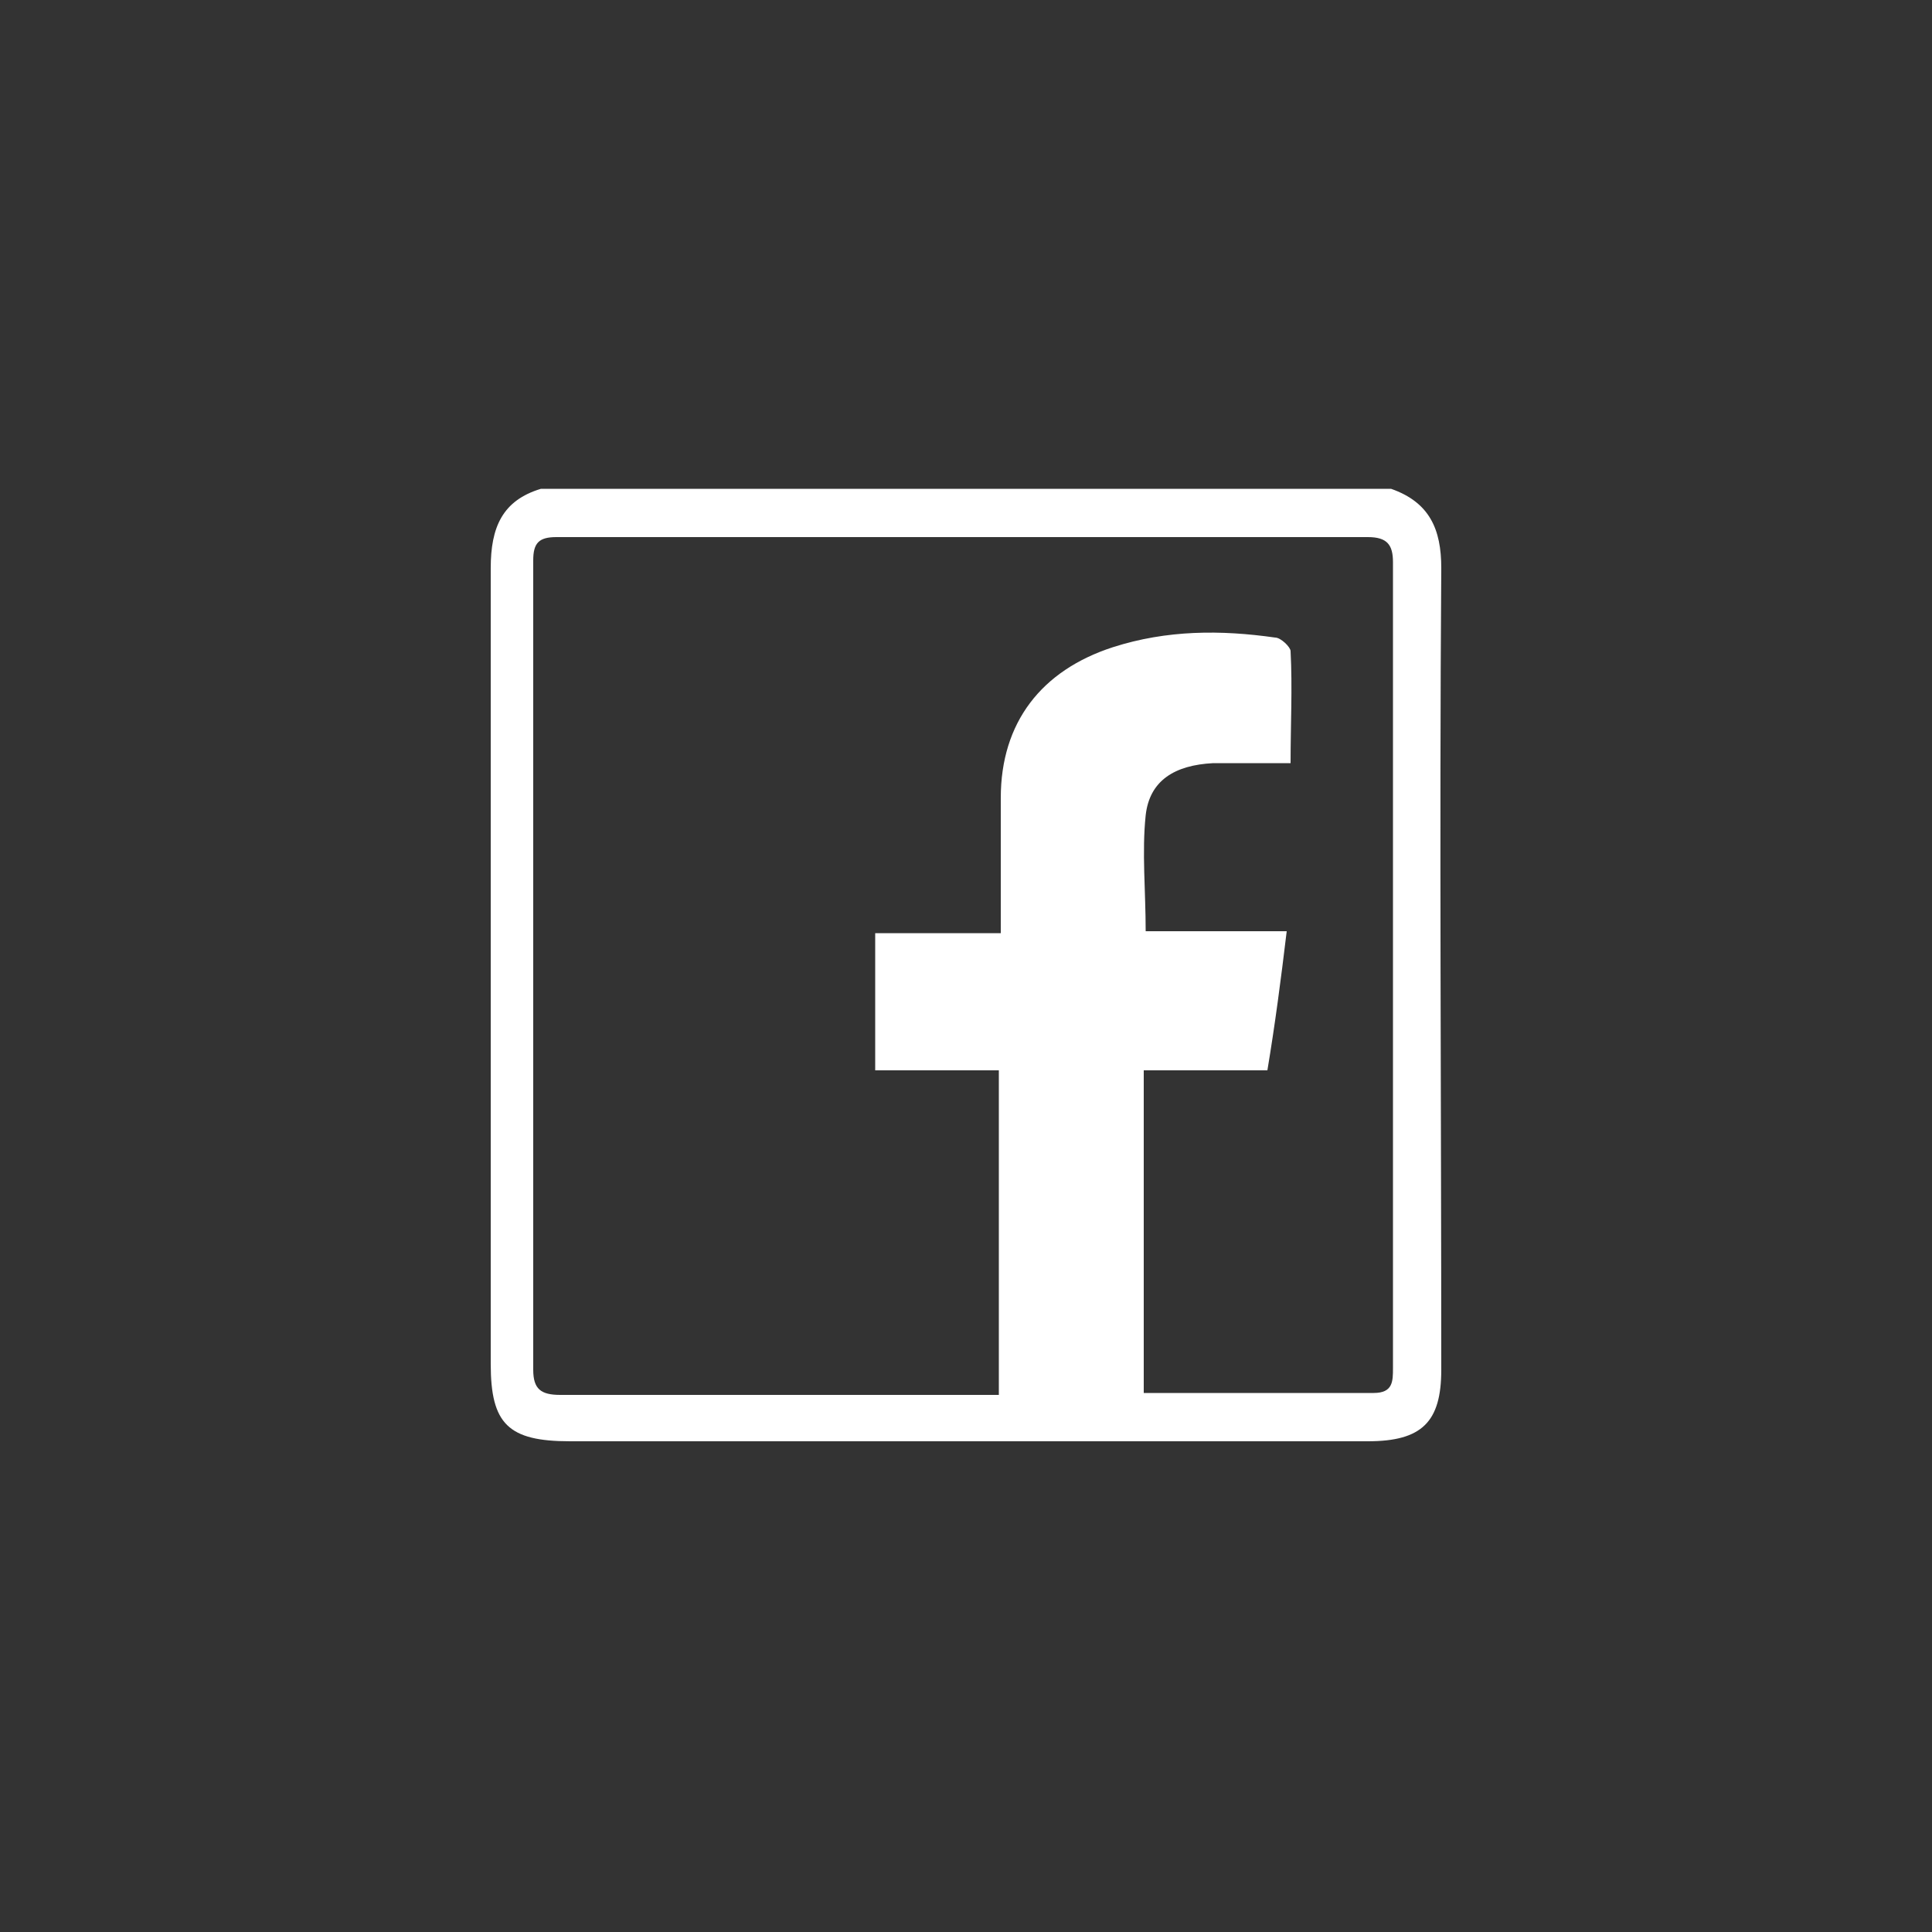 <?xml version="1.0" encoding="utf-8"?>
<!-- Generator: Adobe Illustrator 22.0.1, SVG Export Plug-In . SVG Version: 6.00 Build 0)  -->
<svg version="1.1" id="Layer_1" xmlns="http://www.w3.org/2000/svg" xmlns:xlink="http://www.w3.org/1999/xlink" x="0px" y="0px"
	 viewBox="0 0 100 100" style="enable-background:new 0 0 100 100;" xml:space="preserve">
<rect x="0" y="0" width="100" height="100" fill="#333333" stroke="none"/>
<style type="text/css">
	.st0{fill:#FFFFFF;}
</style>
<path class="st0" d="M72,25.3c2,0.7,2.6,2.1,2.6,4.1c-0.1,13.8,0,27.6,0,41.5c0,2.7-1,3.7-3.8,3.7c-13.8,0-27.5,0-41.3,0
	c-3.2,0-4.1-0.9-4.1-4c0-13.7,0-27.5,0-41.2c0-2.1,0.6-3.5,2.6-4.1C42.7,25.3,57.3,25.3,72,25.3z M51.7,72.2c0-5.7,0-11.2,0-16.8
	c-2.2,0-4.3,0-6.4,0c0-2.4,0-4.7,0-7.1c2.2,0,4.3,0,6.5,0c0-2.4,0-4.7,0-7c0-3.9,2.1-6.6,5.8-7.8c2.8-0.9,5.6-0.9,8.4-0.5
	c0.3,0,0.8,0.5,0.8,0.7c0.1,1.9,0,3.8,0,5.8c-1.5,0-2.7,0-4,0c-2,0.1-3.3,0.9-3.5,2.7c-0.2,1.9,0,3.9,0,6c2.4,0,4.8,0,7.3,0
	c-0.3,2.5-0.6,4.8-1,7.2c-2.2,0-4.3,0-6.4,0c0,5.6,0,11.1,0,16.7c4,0,8,0,11.9,0c1,0,1-0.6,1-1.3c0-13.9,0-27.8,0-41.7
	c0-0.9-0.3-1.3-1.3-1.3c-14,0-28,0-42,0c-0.9,0-1.2,0.3-1.2,1.2c0,14,0,27.9,0,41.9c0,1,0.4,1.3,1.4,1.3c2.6,0,5.2,0,7.8,0
	C41.8,72.2,46.7,72.2,51.7,72.2z"/>
</svg>

